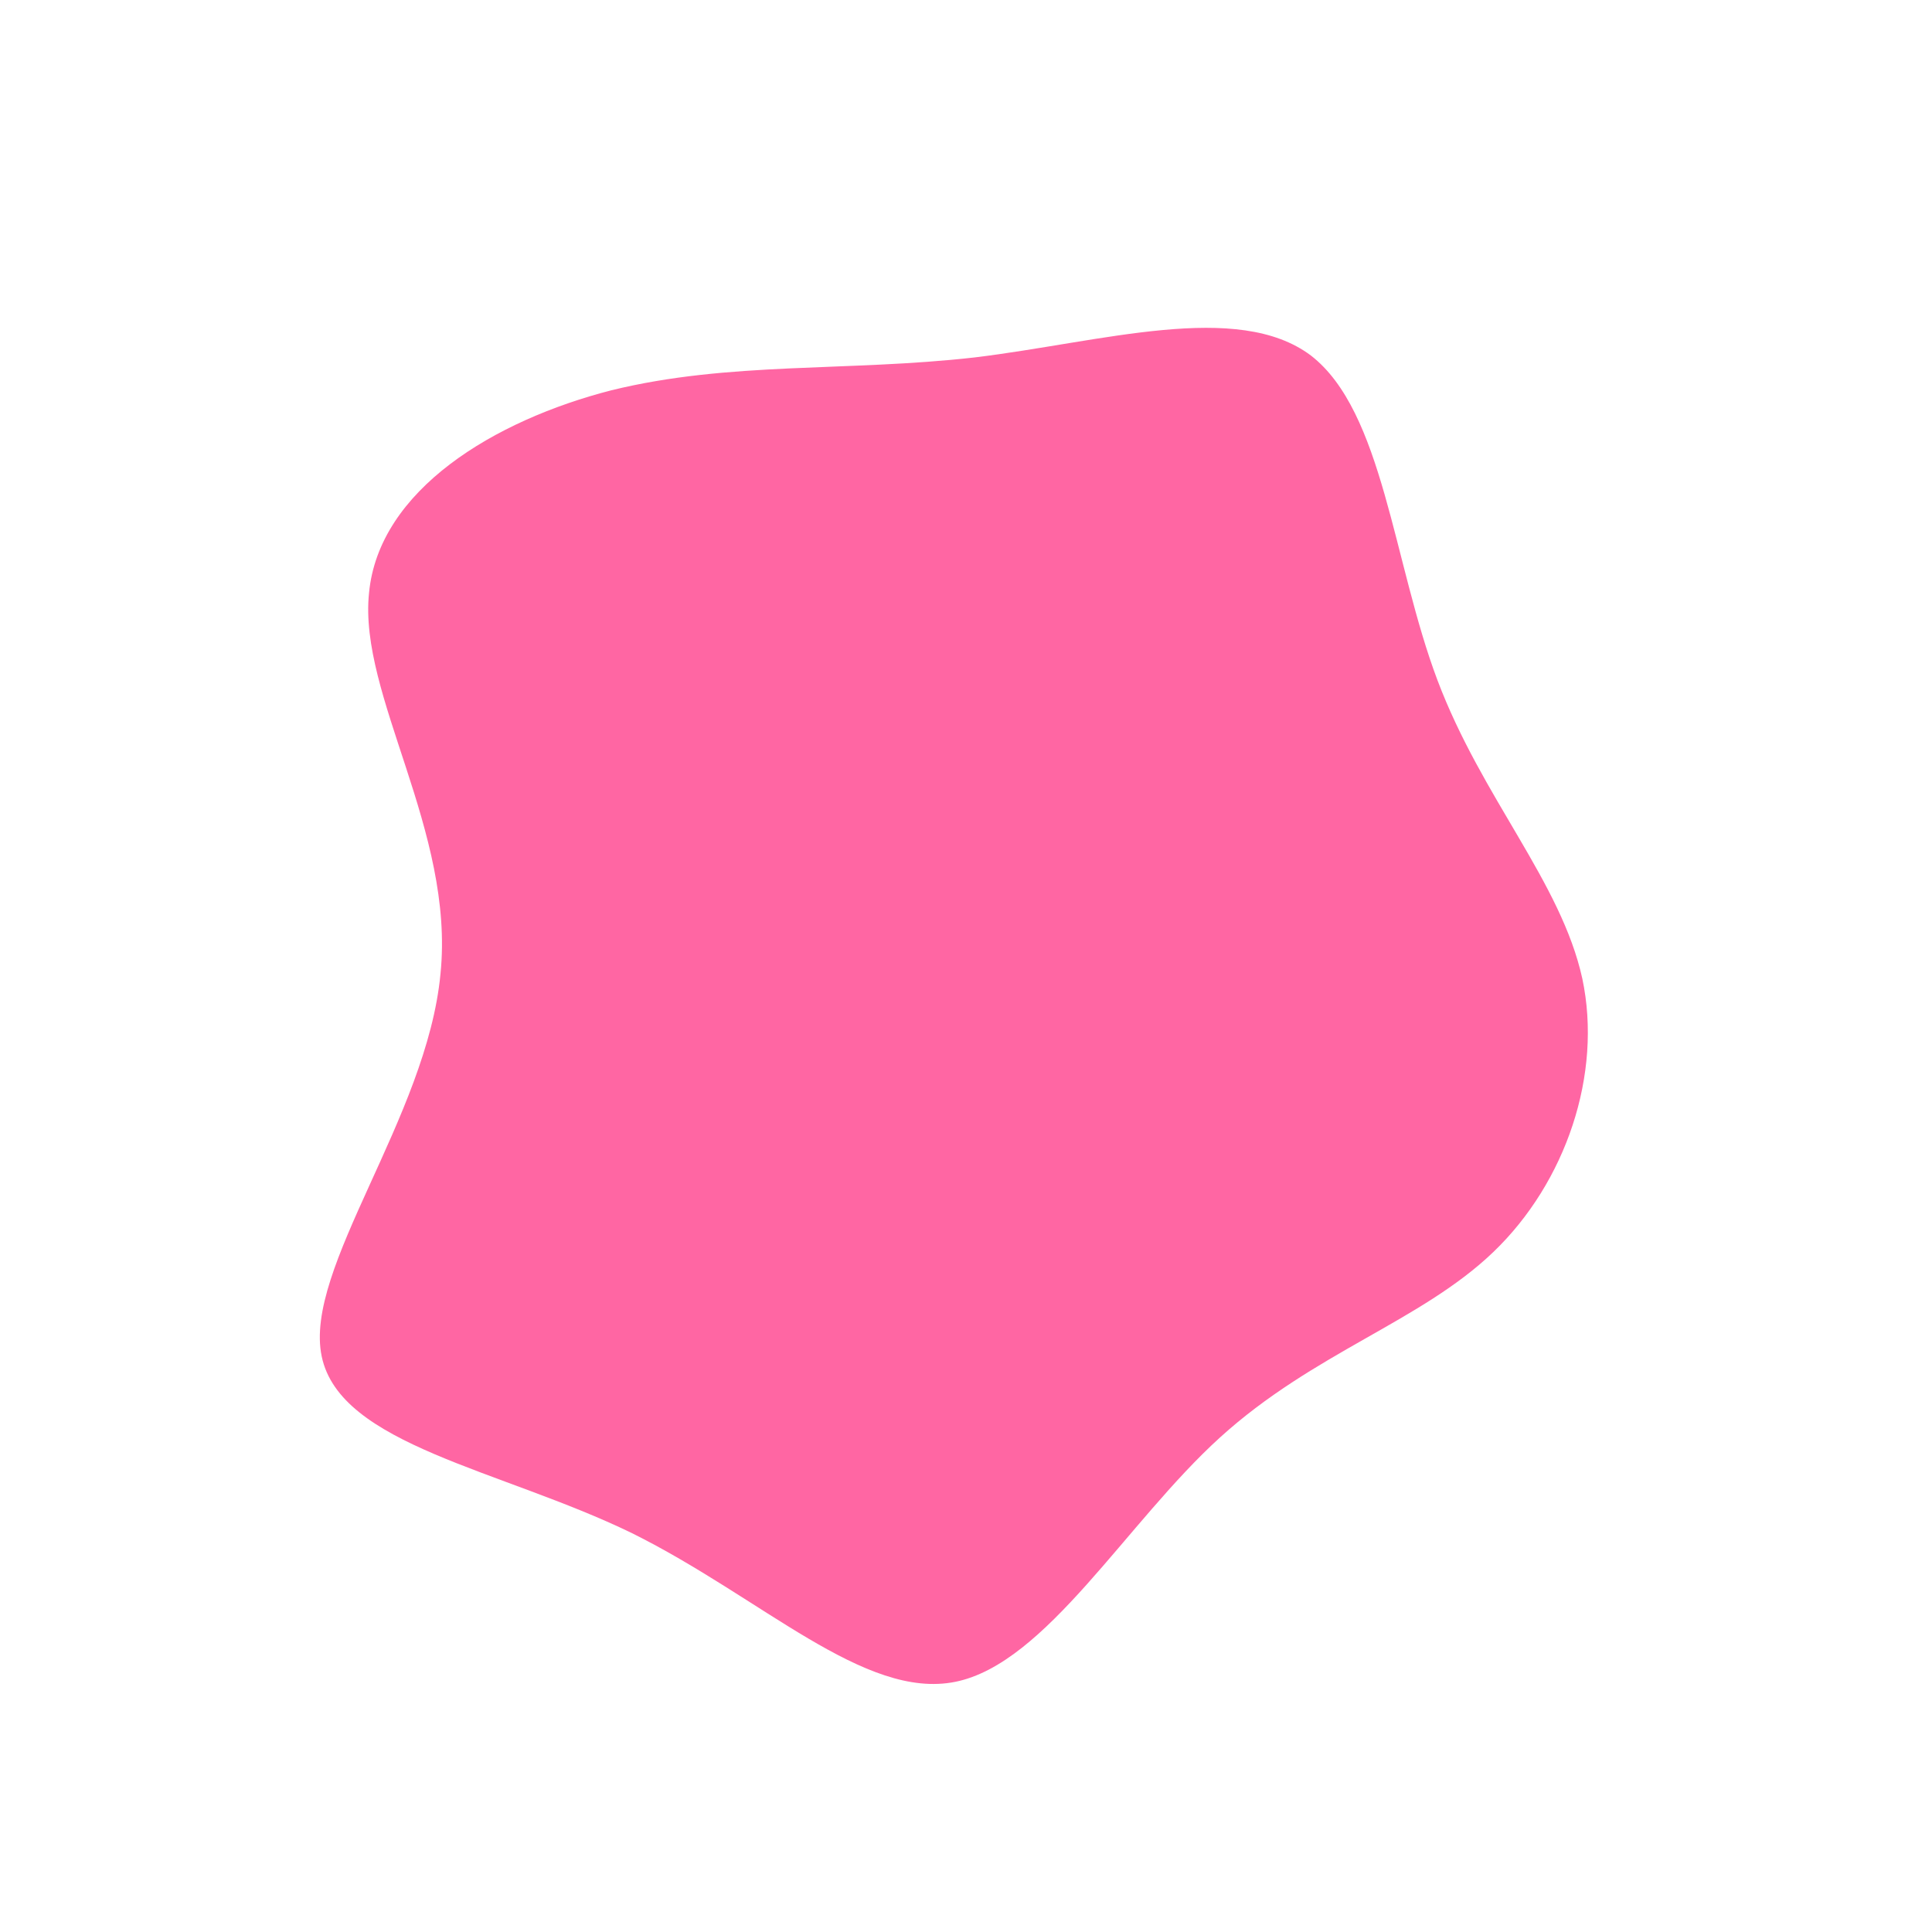 <?xml version="1.0" standalone="no"?>
<svg viewBox="0 0 200 200" xmlns="http://www.w3.org/2000/svg">
  <path fill="#FF66A3" d="M35.7,-63.2C43.2,-57.4,44.2,-41.8,48.8,-29.6C53.4,-17.4,61.6,-8.7,63.8,1.3C65.9,11.2,62.1,22.4,54.6,29.6C47.1,36.8,36,40,26.3,48.8C16.6,57.6,8.3,72.2,-1.1,74.1C-10.5,76,-21.1,65.4,-34.6,58.7C-48.2,52.1,-64.8,49.6,-66.7,40.4C-68.6,31.3,-55.8,15.7,-54.4,0.8C-52.9,-14,-62.9,-28,-61.8,-38.6C-60.8,-49.3,-48.8,-56.5,-36.7,-59.6C-24.5,-62.6,-12.3,-61.5,0.9,-63C14.1,-64.6,28.1,-68.9,35.7,-63.2Z" transform="translate(100 100)" />
</svg>
